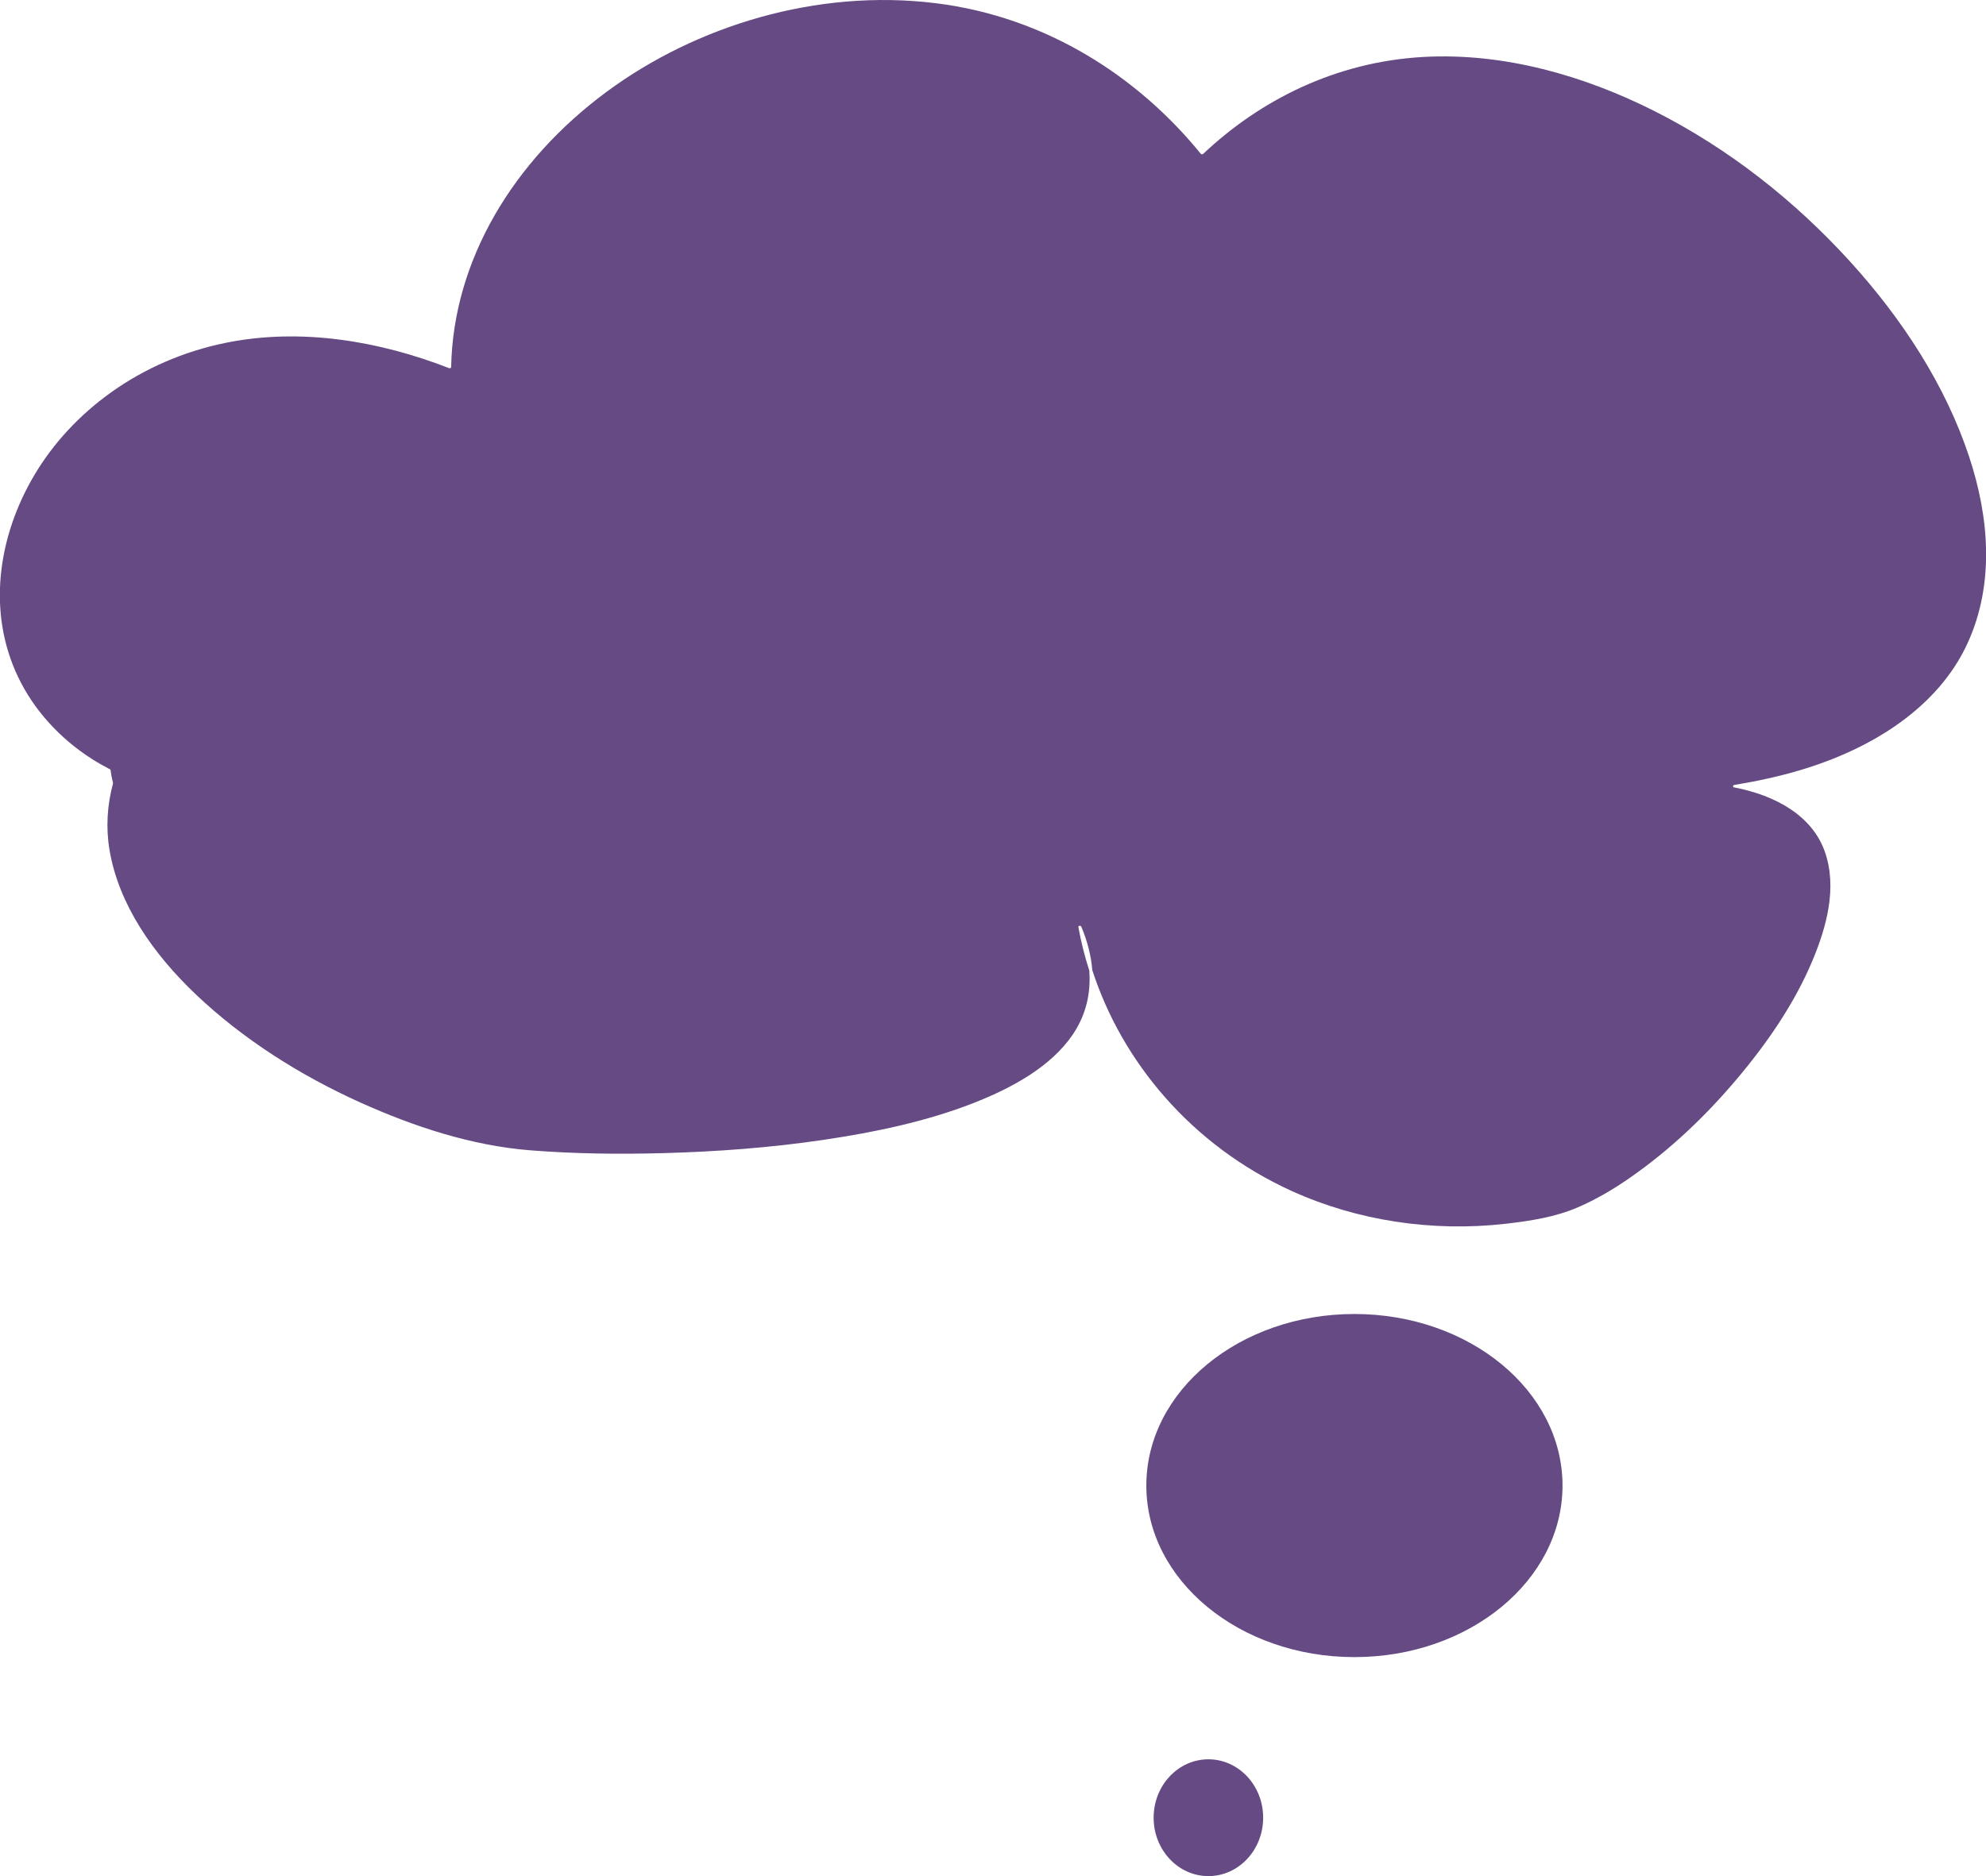 <svg 
 xmlns="http://www.w3.org/2000/svg"
 xmlns:xlink="http://www.w3.org/1999/xlink"
 width="272px" height="257px">
<path fill-rule="evenodd"  fill="rgb(101, 74, 131)"
 d="M269.455,88.154 C265.497,96.759 256.627,102.538 246.370,105.553 C243.490,106.400 240.519,107.036 237.516,107.528 C237.326,107.560 237.293,107.820 237.499,107.859 C243.271,108.971 248.208,111.777 249.928,116.674 C251.655,121.586 250.167,126.983 248.215,131.628 C245.754,137.483 242.000,142.947 237.723,147.989 C233.582,152.870 228.805,157.458 223.289,161.298 C221.050,162.859 218.655,164.291 216.050,165.409 C212.992,166.723 209.606,167.252 206.200,167.640 C196.167,168.783 185.863,167.223 176.889,163.139 C163.085,156.856 153.626,145.344 149.599,132.891 C149.438,130.891 148.909,128.883 148.098,126.945 C148.011,126.736 147.655,126.793 147.696,127.016 C148.054,129.006 148.554,130.986 149.184,132.939 C149.420,135.983 148.778,139.007 146.892,141.768 C143.928,146.105 138.660,149.012 133.340,151.096 C126.894,153.620 119.858,155.096 112.839,156.137 C105.565,157.215 98.167,157.768 90.766,157.965 C84.729,158.126 78.654,158.056 72.624,157.577 C64.515,156.934 56.595,154.284 49.442,151.068 C41.017,147.280 33.245,142.302 26.910,136.306 C20.967,130.683 16.250,123.888 15.000,116.439 C14.480,113.345 14.683,110.262 15.486,107.291 C15.333,106.680 15.210,106.059 15.131,105.422 C14.280,104.973 13.436,104.511 12.631,103.996 C8.076,101.091 4.598,97.165 2.486,92.754 C-1.784,83.837 -0.281,73.562 4.635,65.197 C9.840,56.343 19.269,49.323 30.941,46.957 C41.213,44.873 51.989,46.718 61.521,50.437 C61.644,50.485 61.789,50.387 61.790,50.284 C62.068,35.726 70.222,22.051 83.148,12.526 C95.251,3.606 111.775,-1.602 128.205,0.445 C143.425,2.342 155.953,10.607 164.442,21.048 C164.510,21.131 164.671,21.190 164.766,21.099 C172.549,13.738 182.922,8.464 194.964,7.801 C206.048,7.191 217.009,10.402 226.472,15.157 C236.936,20.416 245.942,27.664 253.307,35.743 C260.605,43.748 266.460,52.839 269.671,62.502 C272.450,70.861 273.199,80.013 269.455,88.154 ZM185.500,180.000 C201.240,180.000 214.000,190.521 214.000,203.500 C214.000,216.479 201.240,227.000 185.500,227.000 C169.760,227.000 157.000,216.479 157.000,203.500 C157.000,190.521 169.760,180.000 185.500,180.000 ZM165.500,241.000 C169.642,241.000 173.000,244.581 173.000,249.000 C173.000,253.418 169.642,257.000 165.500,257.000 C161.358,257.000 158.000,253.418 158.000,249.000 C158.000,244.581 161.358,241.000 165.500,241.000 Z"/>
</svg>
